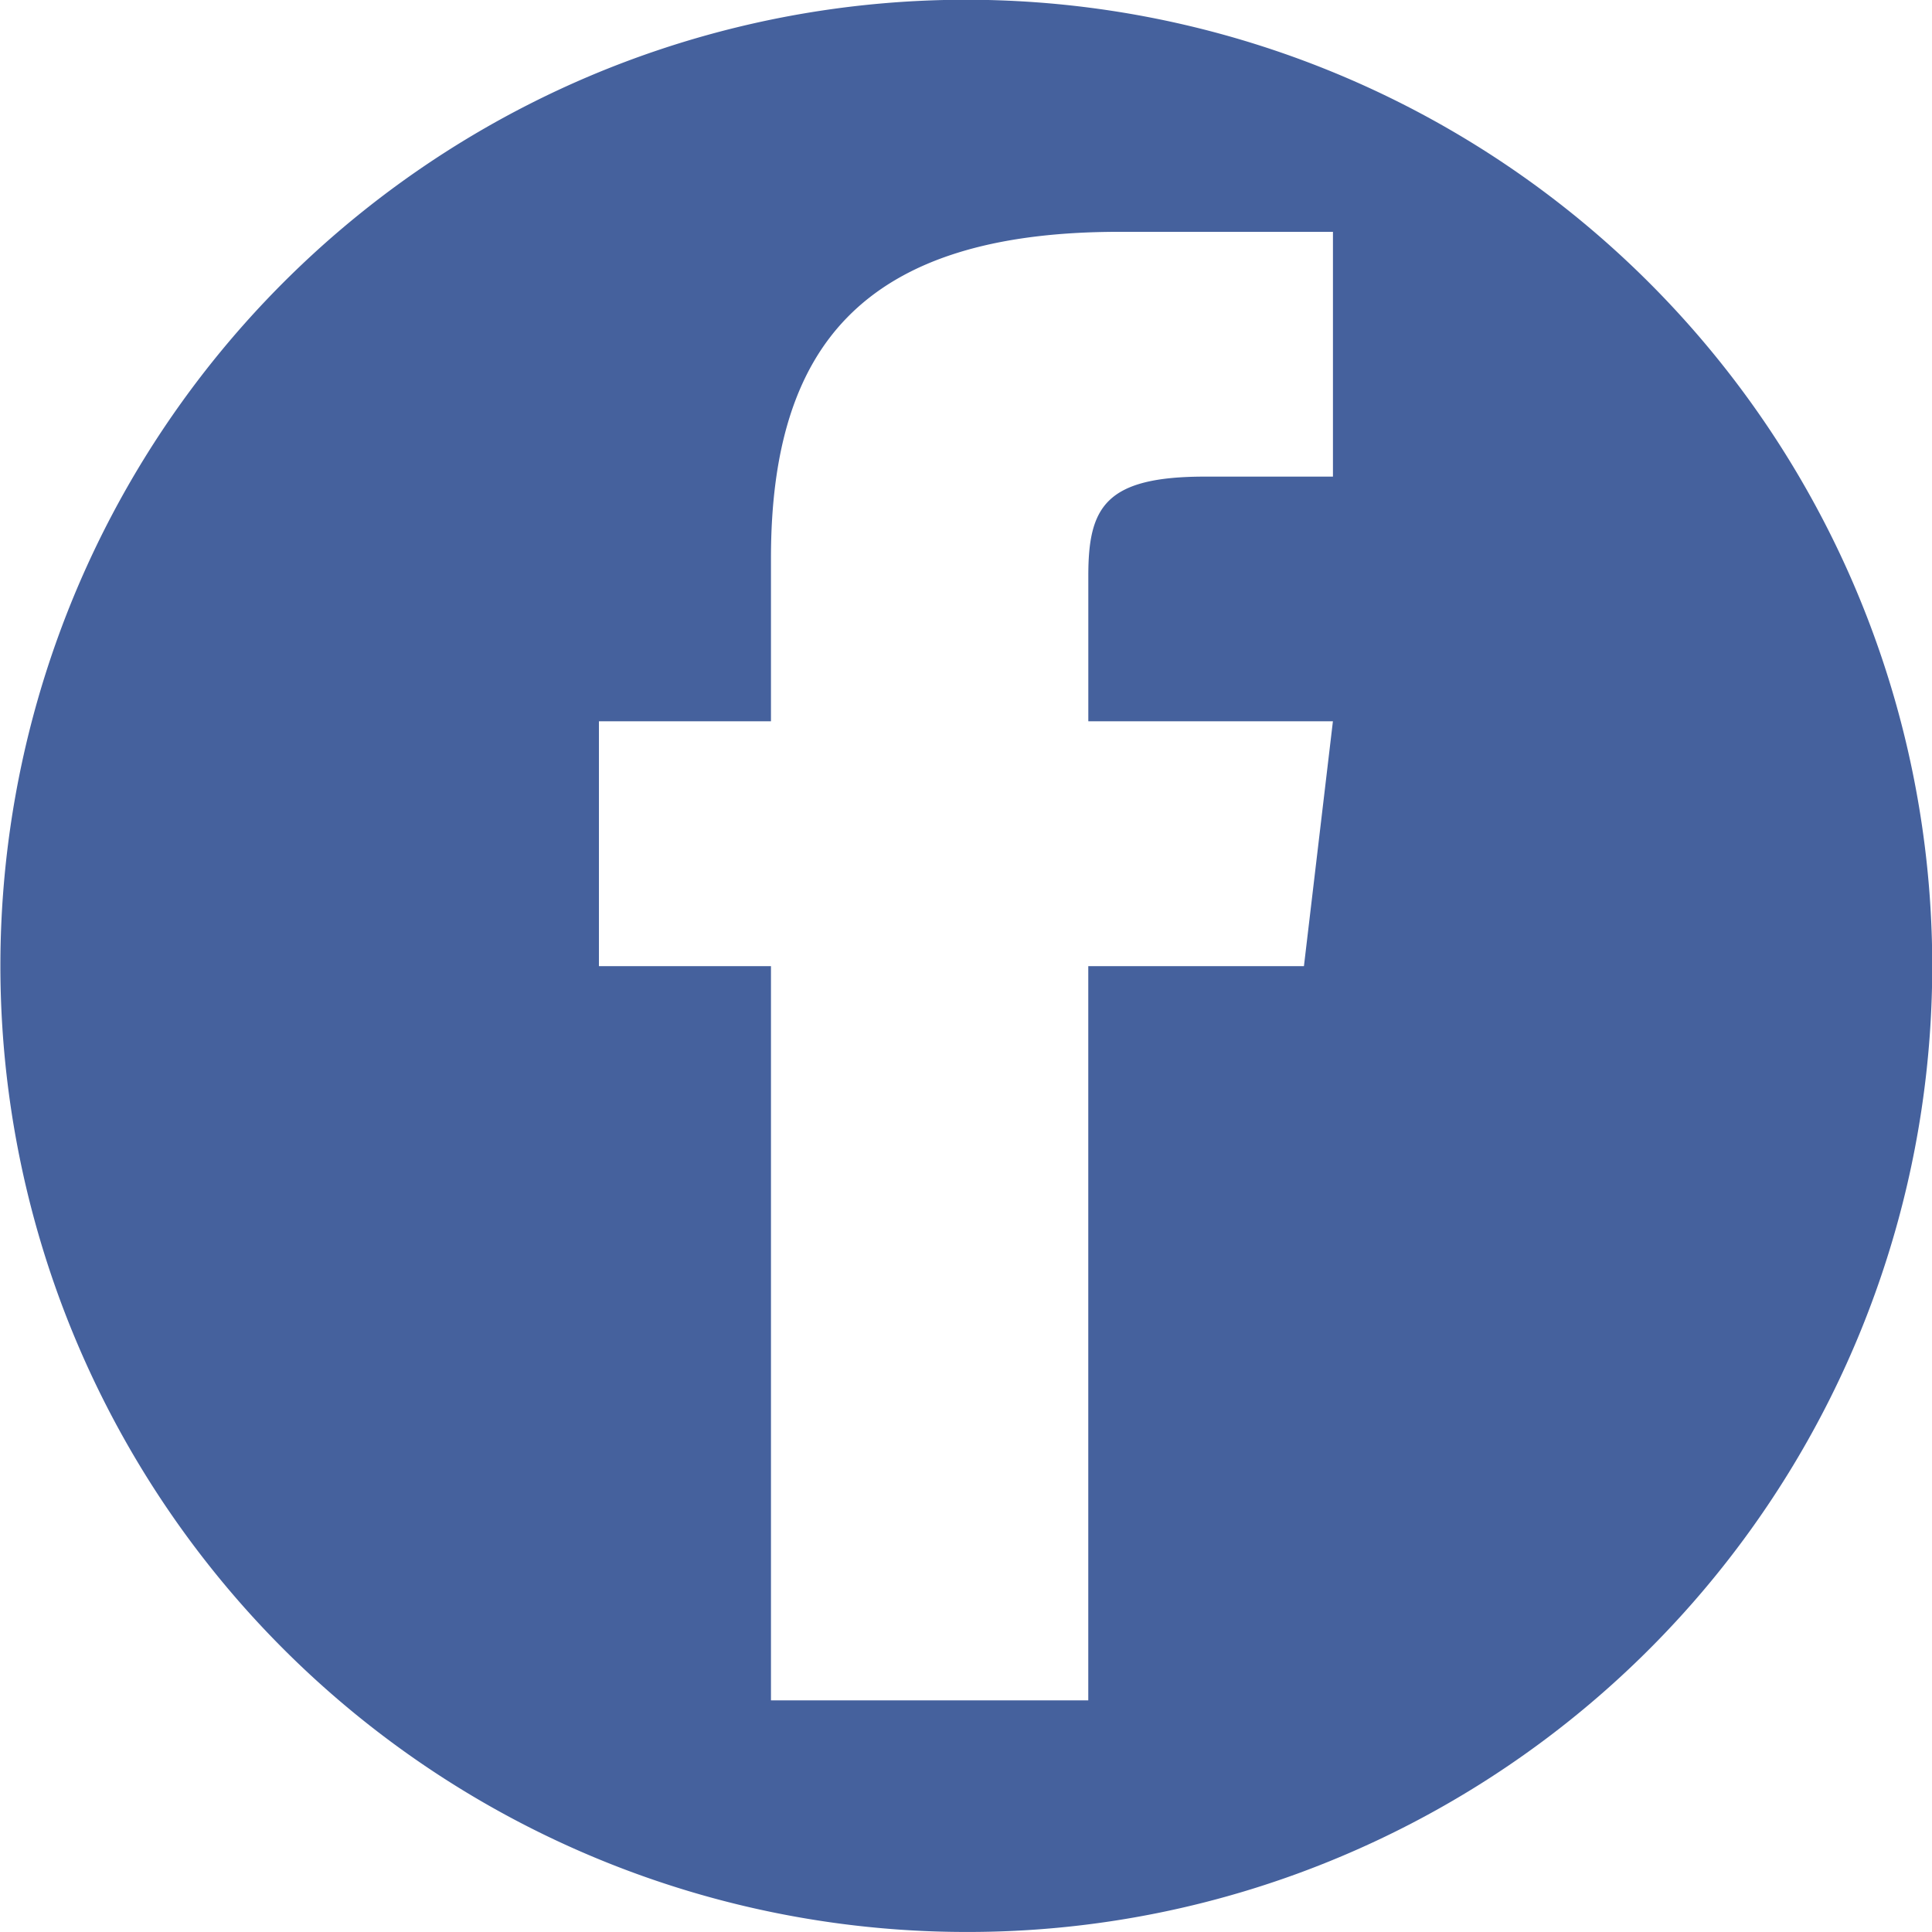 <svg xmlns="http://www.w3.org/2000/svg" width="49.47" height="49.469" viewBox="0 0 49.47 49.469">
  <path id="Exclusion_1" data-name="Exclusion 1" d="M24.736,49.469h0A24.741,24.741,0,0,1,15.107,1.944,24.741,24.741,0,0,1,34.363,47.526,24.58,24.58,0,0,1,24.736,49.469Zm-9.4-31v6.27h4.405v18.8h8.125v-18.8h5.522l.742-6.27H27.867V14.742c0-1.755.431-2.538,2.984-2.538h3.28V5.936h-5.47c-3.253,0-5.534.719-6.975,2.2-1.309,1.344-1.945,3.358-1.945,6.156v4.177Z" fill="#45619d"/>
</svg>
